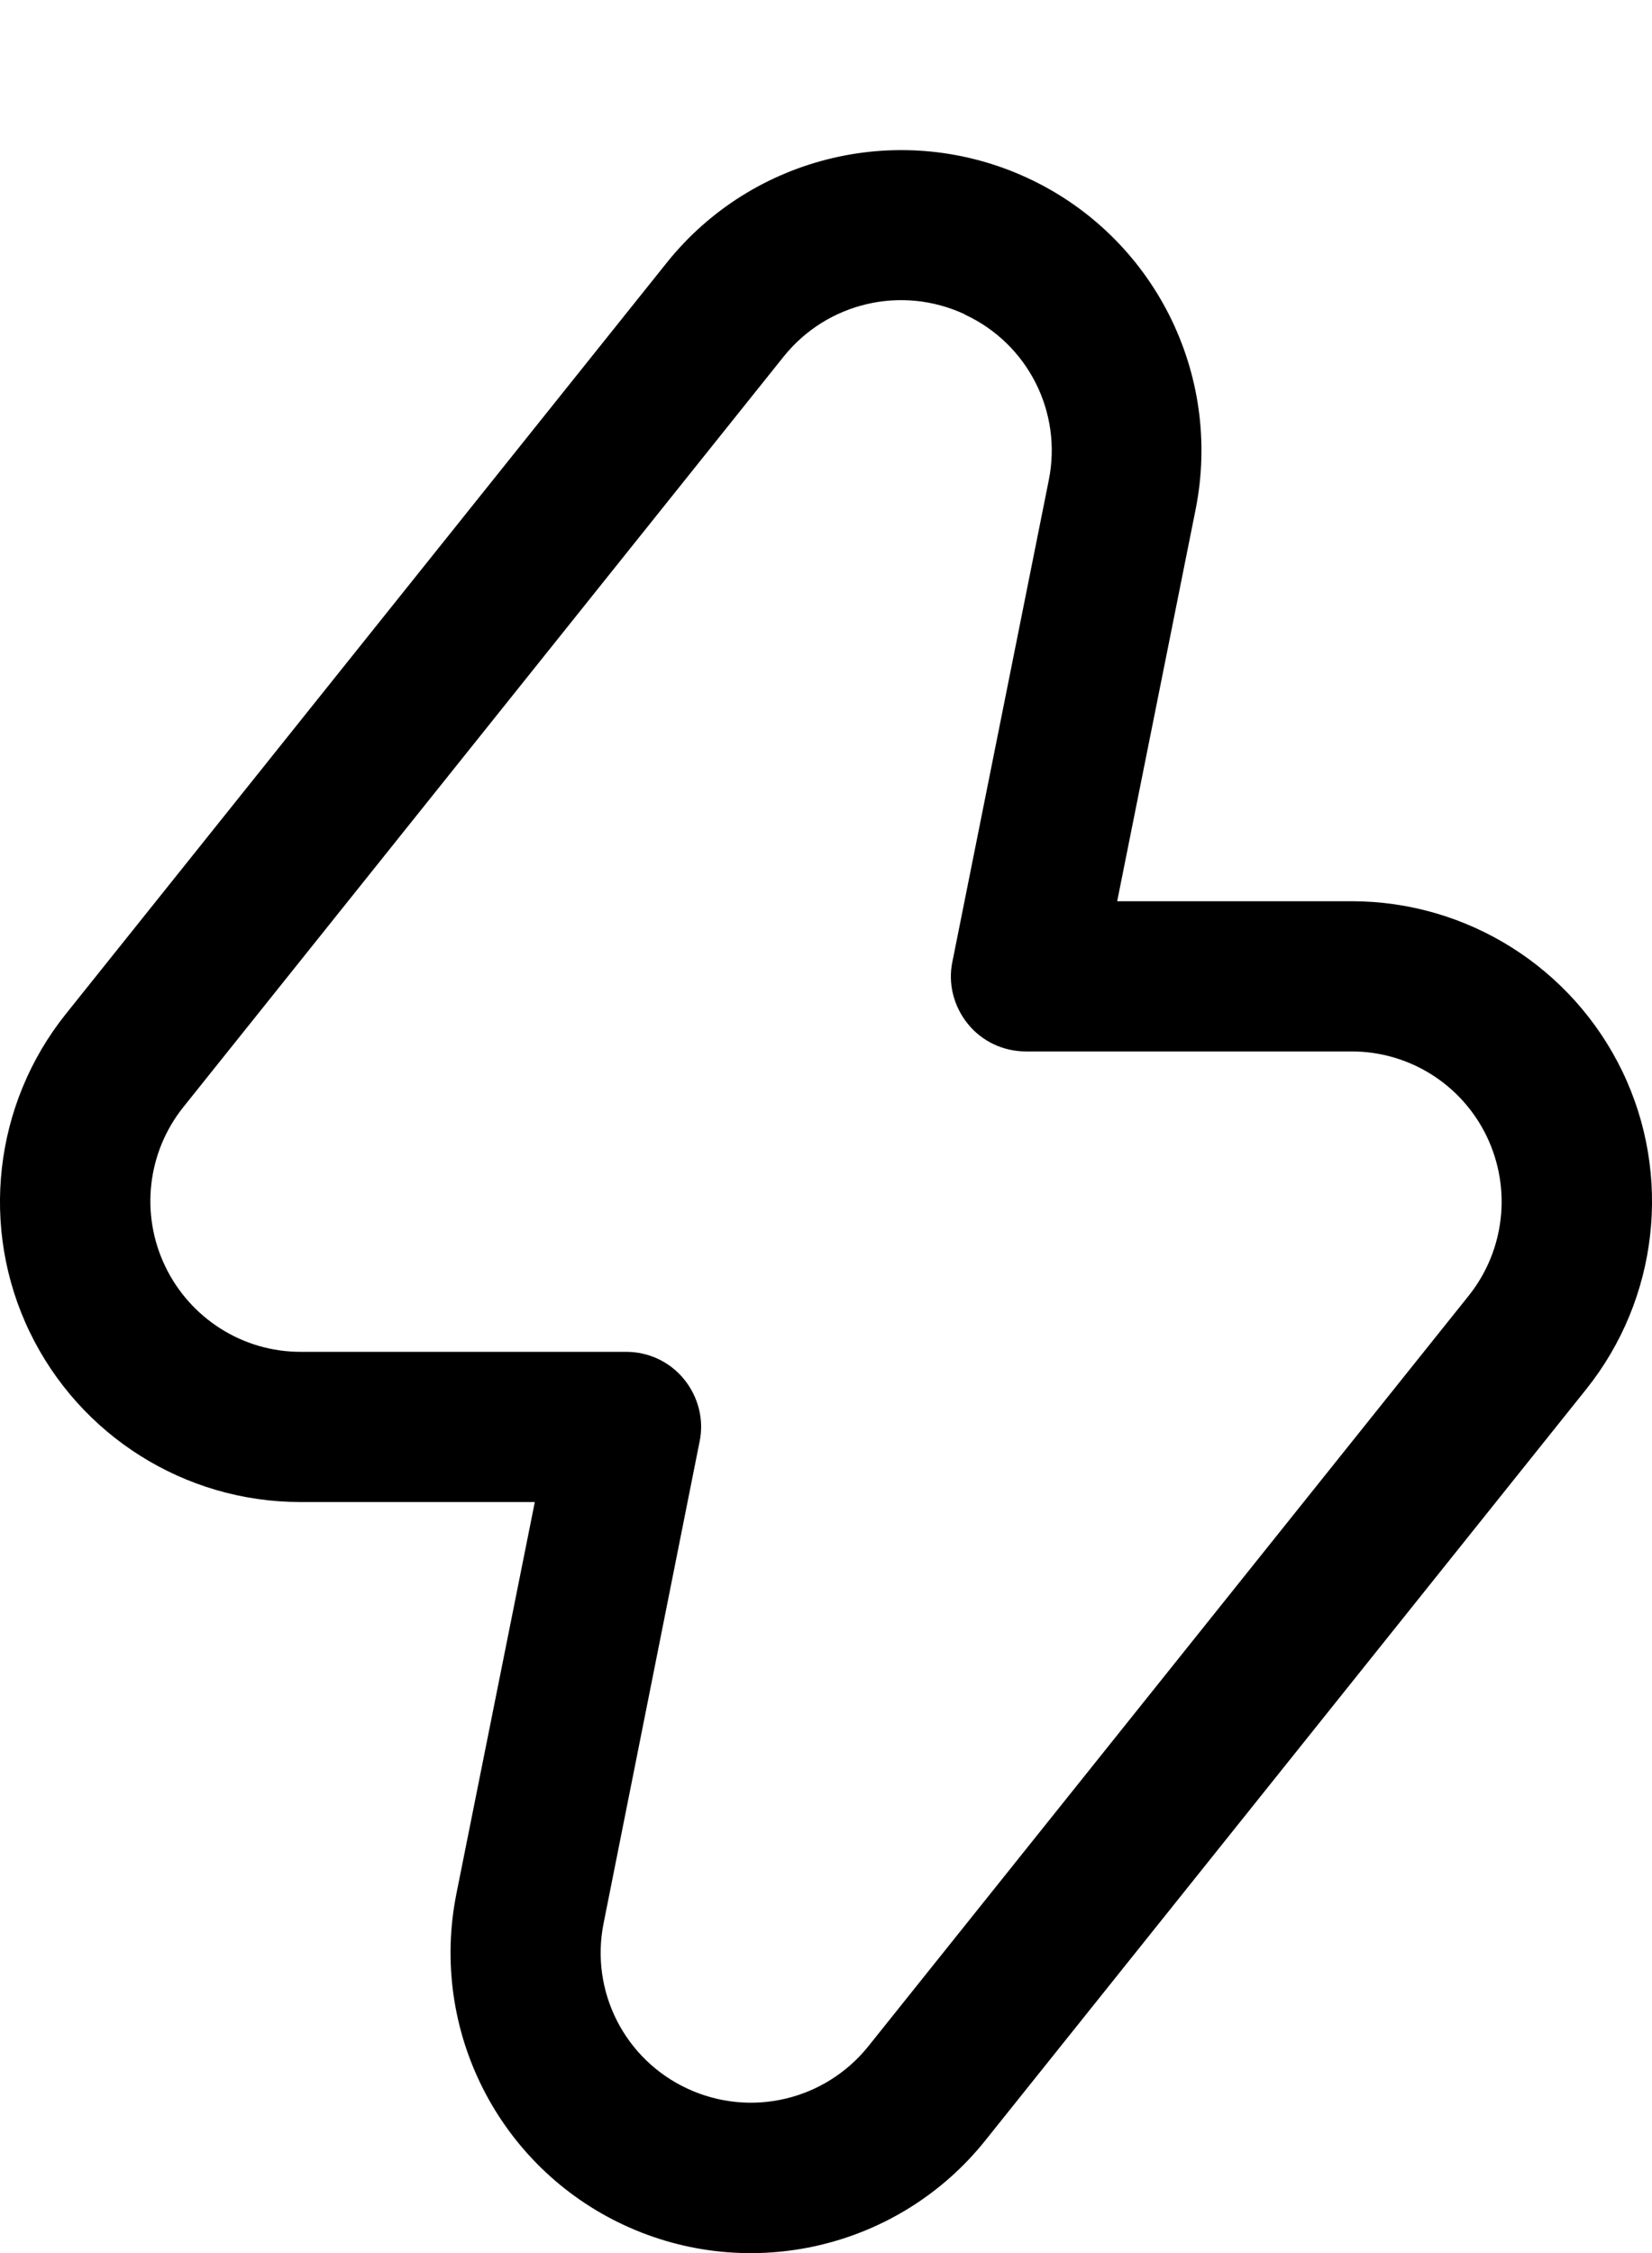 <svg xmlns="http://www.w3.org/2000/svg" viewBox="0 0 396 540"><!--! Font Awesome Pro 7.0.0 by @fontawesome - https://fontawesome.com License - https://fontawesome.com/license (Commercial License) Copyright 2025 Fonticons, Inc. --><path fill="currentColor" d="M159.8 63c20.7-25.9 56.5-34.3 86.6-20.3s46.7 46.8 40.2 79.4L267.8 216 324 216c27.7 0 52.9 15.9 64.9 40.8s8.6 54.6-8.7 76.2l-144 180c-20.7 25.9-56.5 34.3-86.6 20.3s-46.7-46.8-40.2-79.4L128.2 360 72 360c-27.7 0-52.9-15.9-64.9-40.8s-8.6-54.6 8.7-76.2l144-180zm71.4 12.3c-15.1-7-32.9-2.8-43.3 10.1l-144 180c-8.6 10.8-10.3 25.6-4.3 38.1S58.2 324 72 324l78.1 0c5.4 0 10.5 2.4 13.9 6.6s4.8 9.7 3.7 14.9L144.7 460.9c-3.3 16.3 5 32.7 20.1 39.7s32.9 2.8 43.3-10.1l144-180c8.6-10.8 10.3-25.6 4.3-38.1S337.8 252 324 252l-78.1 0c-5.4 0-10.5-2.4-13.9-6.6s-4.8-9.7-3.7-14.9l23.1-115.4c3.3-16.3-5-32.7-20.1-39.7z"/></svg>